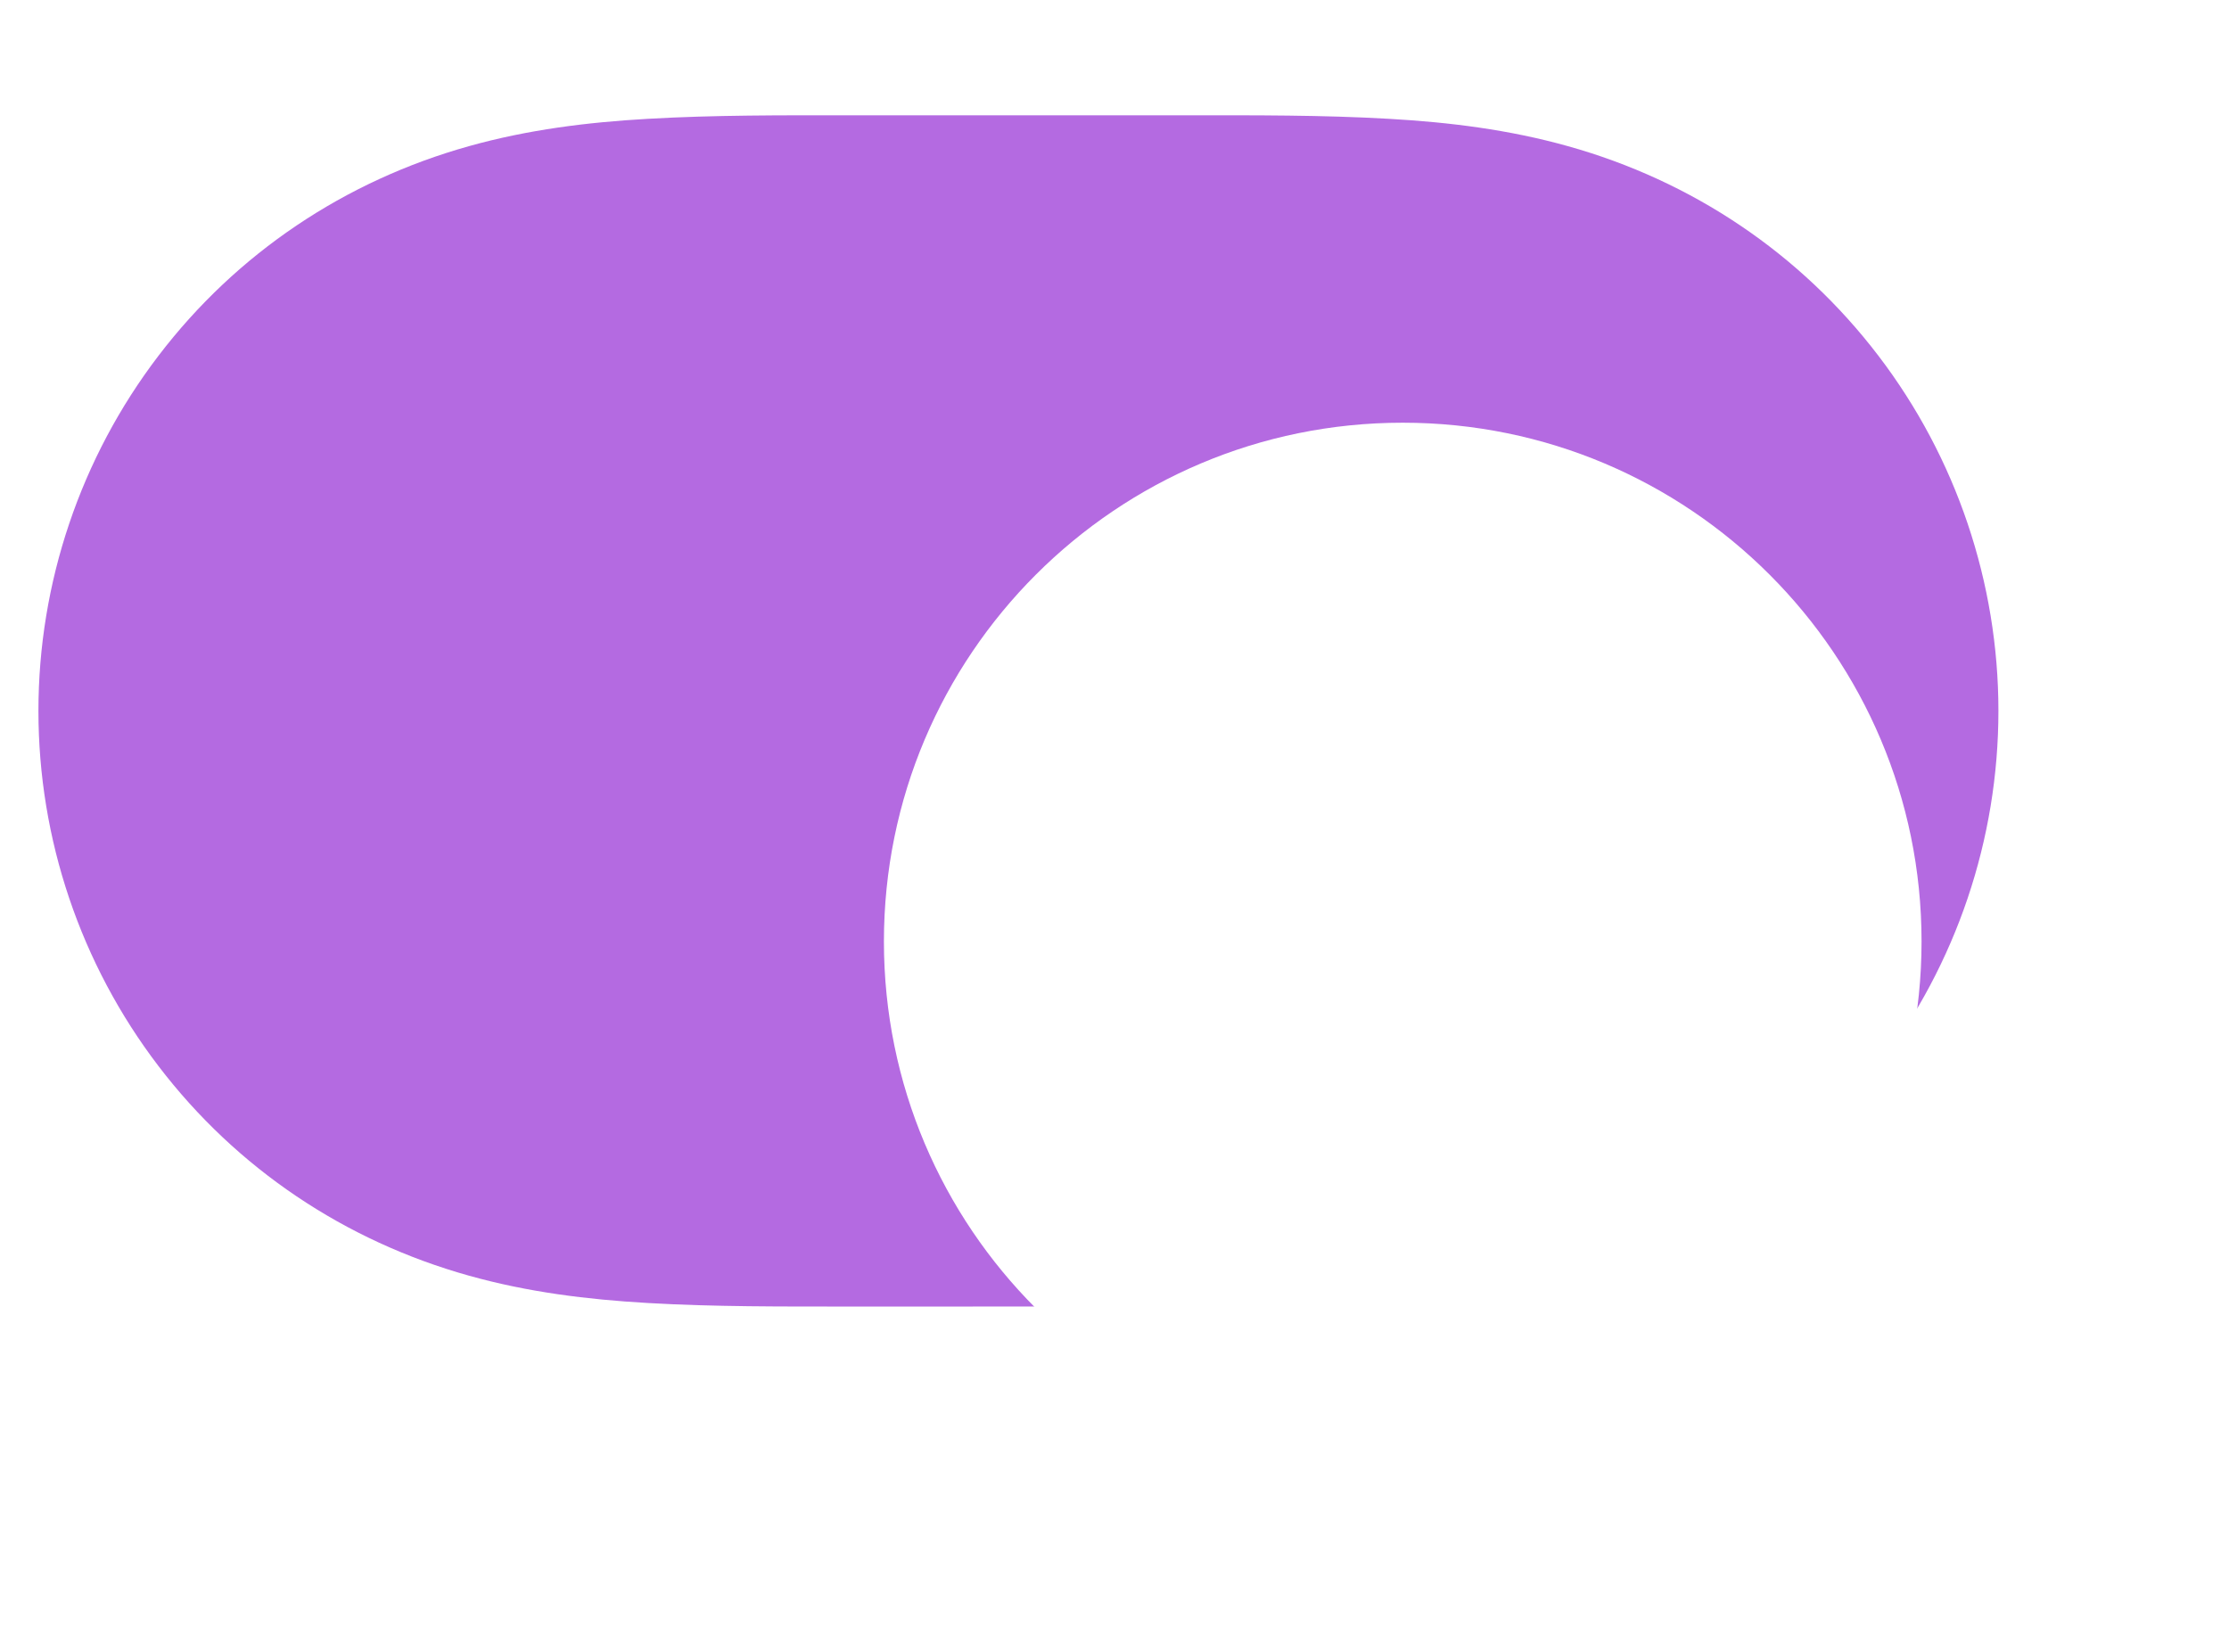 <svg width="58" height="43" viewBox="0 0 58 43" fill="none" xmlns="http://www.w3.org/2000/svg">
<g id="Switch">
<path id="Background" fill-rule="evenodd" clip-rule="evenodd" d="M16.857 3.092C18.597 2.992 20.335 3 22.075 3C22.087 3 30.892 3 30.892 3C32.666 3 34.404 2.992 36.143 3.092C37.724 3.182 39.264 3.374 40.797 3.803C44.024 4.705 46.842 6.589 48.879 9.26C50.904 11.914 52 15.163 52 18.499C52 21.839 50.904 25.086 48.879 27.74C46.842 30.41 44.024 32.295 40.797 33.197C39.264 33.626 37.724 33.817 36.143 33.908C34.404 34.008 32.666 33.999 30.926 33.999C30.914 33.999 22.107 34 22.107 34C20.335 33.999 18.597 34.008 16.857 33.908C15.277 33.817 13.737 33.626 12.204 33.197C8.977 32.295 6.159 30.41 4.122 27.74C2.097 25.086 1 21.839 1 18.5C1 15.163 2.097 11.914 4.122 9.26C6.159 6.589 8.977 4.705 12.204 3.803C13.737 3.374 15.277 3.182 16.857 3.092Z" fill="#B46AE1"/>
<g id="Knob" filter="url(#filter0_dd_7_357)">
<path fill-rule="evenodd" clip-rule="evenodd" d="M36.5 32C43.956 32 50 25.956 50 18.5C50 11.044 43.956 5 36.5 5C29.044 5 23 11.044 23 18.5C23 25.956 29.044 32 36.5 32Z" fill="white"/>
</g>
</g>
<defs>
<filter id="filter0_dd_7_357" x="15" y="0" width="43" height="43" filterUnits="userSpaceOnUse" color-interpolation-filters="sRGB">
<feFlood flood-opacity="0" result="BackgroundImageFix"/>
<feColorMatrix in="SourceAlpha" type="matrix" values="0 0 0 0 0 0 0 0 0 0 0 0 0 0 0 0 0 0 127 0" result="hardAlpha"/>
<feOffset dy="3"/>
<feGaussianBlur stdDeviation="0.5"/>
<feColorMatrix type="matrix" values="0 0 0 0 0 0 0 0 0 0 0 0 0 0 0 0 0 0 0.06 0"/>
<feBlend mode="normal" in2="BackgroundImageFix" result="effect1_dropShadow_7_357"/>
<feColorMatrix in="SourceAlpha" type="matrix" values="0 0 0 0 0 0 0 0 0 0 0 0 0 0 0 0 0 0 127 0" result="hardAlpha"/>
<feOffset dy="3"/>
<feGaussianBlur stdDeviation="4"/>
<feColorMatrix type="matrix" values="0 0 0 0 0 0 0 0 0 0 0 0 0 0 0 0 0 0 0.15 0"/>
<feBlend mode="normal" in2="effect1_dropShadow_7_357" result="effect2_dropShadow_7_357"/>
<feBlend mode="normal" in="SourceGraphic" in2="effect2_dropShadow_7_357" result="shape"/>
</filter>
</defs>
</svg>
